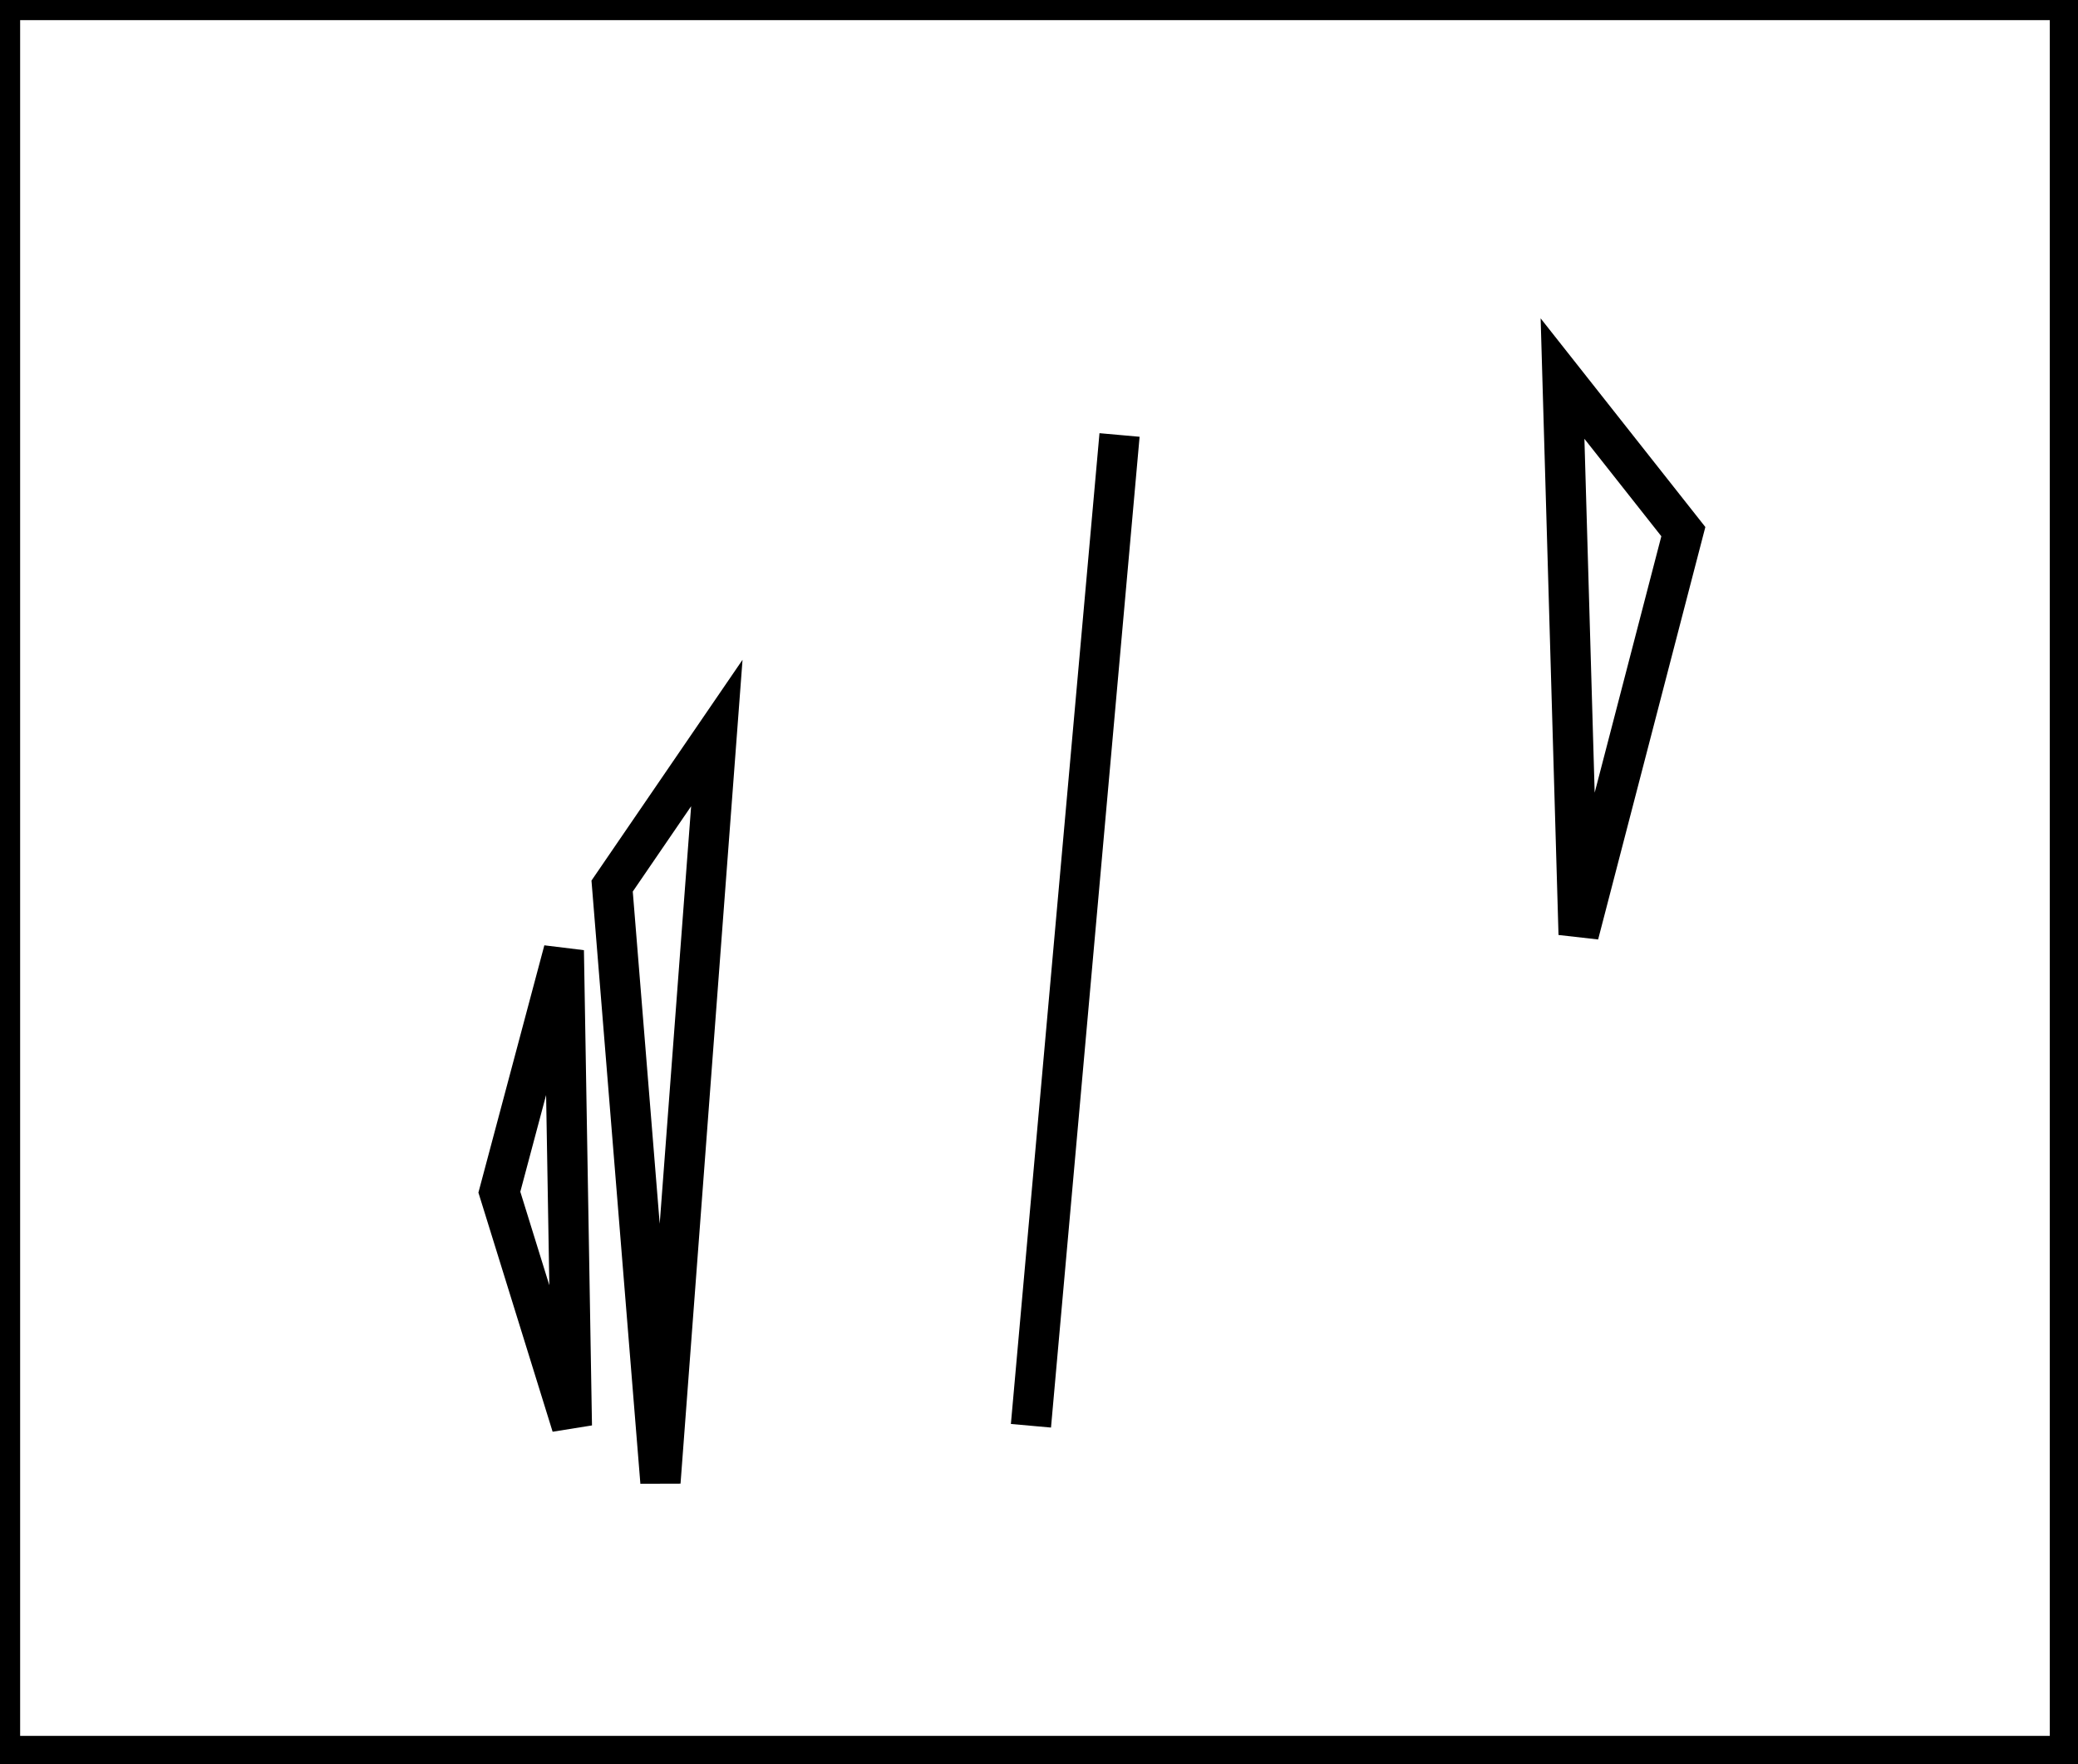 <?xml version="1.0" encoding="utf-8" ?>
<svg baseProfile="full" height="219" version="1.1" width="258" xmlns="http://www.w3.org/2000/svg" xmlns:ev="http://www.w3.org/2001/xml-events" xmlns:xlink="http://www.w3.org/1999/xlink"><defs /><rect fill="white" height="219" width="258" x="0" y="0" /><path d="M 70,118 L 62,148 L 71,177 Z" fill="none" stroke="black" stroke-width="5" /><path d="M 89,91 L 76,110 L 82,184 Z" fill="none" stroke="black" stroke-width="5" /><path d="M 139,54 L 128,177 Z" fill="none" stroke="black" stroke-width="5" /><path d="M 194,47 L 196,116 L 209,66 Z" fill="none" stroke="black" stroke-width="5" /><path d="M 0,0 L 0,218 L 257,218 L 257,0 Z" fill="none" stroke="black" stroke-width="5" /></svg>